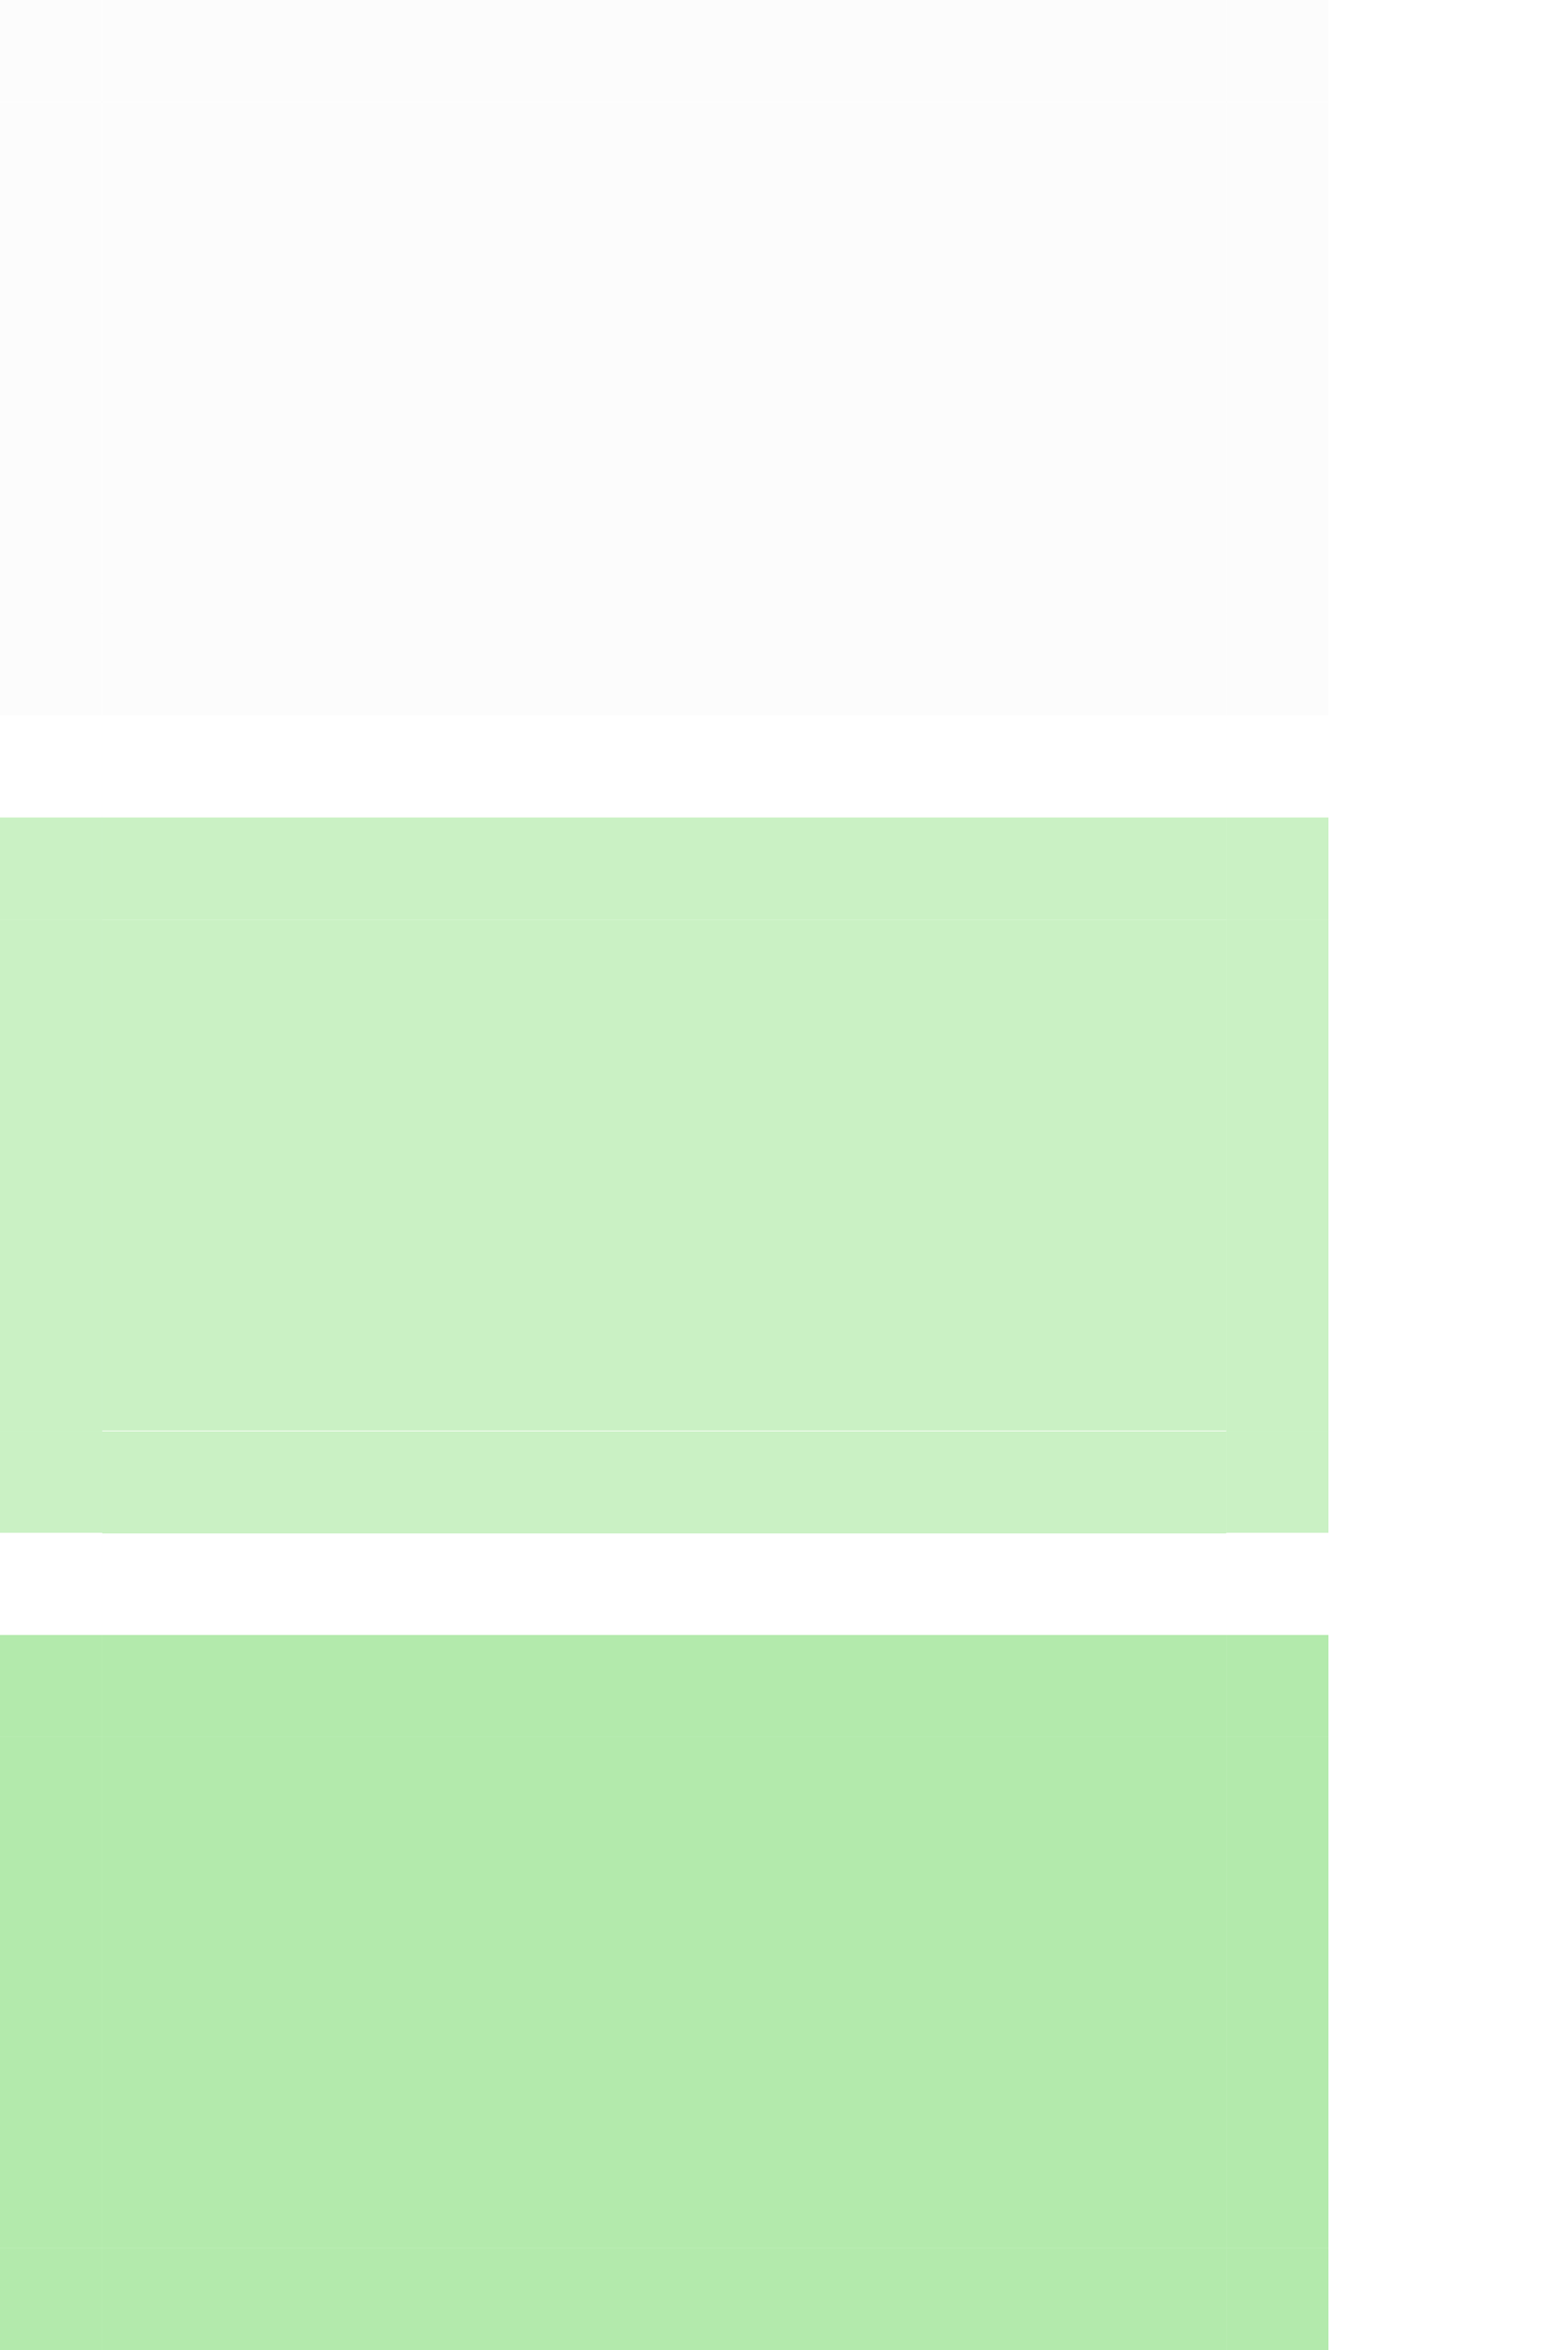 <?xml version="1.0" encoding="UTF-8" standalone="no"?>
<svg
   width="15.344"
   height="23"
   version="1"
   id="svg31"
   sodipodi:docname="pager.svg"
   inkscape:version="1.1.1 (3bf5ae0d25, 2021-09-20)"
   xmlns:inkscape="http://www.inkscape.org/namespaces/inkscape"
   xmlns:sodipodi="http://sodipodi.sourceforge.net/DTD/sodipodi-0.dtd"
   xmlns="http://www.w3.org/2000/svg"
   xmlns:svg="http://www.w3.org/2000/svg">
  <defs
     id="defs35" />
  <sodipodi:namedview
     id="namedview33"
     pagecolor="#c8c8c8"
     bordercolor="#999999"
     borderopacity="1"
     inkscape:pageshadow="0"
     inkscape:pageopacity="0"
     inkscape:pagecheckerboard="0"
     showgrid="true"
     inkscape:zoom="17.782609"
     inkscape:cx="8.1821516"
     inkscape:cy="14.621027"
     inkscape:window-width="1920"
     inkscape:window-height="999"
     inkscape:window-x="0"
     inkscape:window-y="0"
     inkscape:window-maximized="1"
     inkscape:current-layer="svg31">
    <inkscape:grid
       type="xygrid"
       id="grid852" />
  </sodipodi:namedview>
  <path
     id="normal-left"
     style="opacity:0.1;fill:#dfdfdf"
     d="m 9.5e-6,1 0,5 1,0 0,-5 -1,0 z" />
  <path
     id="normal-right"
     style="opacity:0.1;fill:#dfdfdf"
     d="m 13,1 0,5 -1,0 0,-5 1,0 z" />
  <rect
     id="normal-bottom"
     style="opacity:0.1;fill:#dfdfdf"
     width="11"
     height="1"
     x="1"
     y="6" />
  <path
     id="normal-top"
     style="opacity:0.1;fill:#dfdfdf"
     d="m 1,0 0,1 11,0 0,-1 -11,0 z" />
  <path
     id="hover-left"
     style="opacity:0.32;fill:#58d147"
     d="m 9.5e-6,9 0,5 1,0 0,-5 -1,0 z" />
  <path
     id="hover-right"
     style="opacity:0.32;fill:#58d147"
     d="m 13,9 0,5 -1,0 0,-5 1,0 z" />
  <path
     id="hover-top"
     style="opacity:0.32;fill:#58d147"
     d="m 1,8 0,0.999 11,0 0,-0.999 -11,0 z" />
  <path
     id="active-left"
     style="opacity:0.45;fill:#58d147"
     d="m 0,17 0,5 1,0 L 1,17 0,17 z" />
  <path
     id="active-right"
     style="opacity:0.45;fill:#58d147"
     d="m 13,17 0,5 -1,0 0,-5 1,0 z" />
  <rect
     id="active-bottom"
     style="opacity:0.45;fill:#58d147"
     width="11"
     height="1.001"
     x="1"
     y="22" />
  <path
     id="active-top"
     style="opacity:0.45;fill:#58d147"
     d="m 1,16 0,1 11,0 0,-1 L 1,16 z" />
  <rect
     id="normal-center"
     style="opacity:0.1;fill:#dfdfdf"
     width="11"
     height="5"
     x="1"
     y="-6"
     transform="scale(1,-1)" />
  <rect
     id="active-center"
     style="opacity:0.45;fill:#58d147"
     width="11"
     height="5"
     x="1"
     y="-22"
     transform="scale(1,-1)" />
  <rect
     id="hover-center"
     style="opacity:0.32;fill:#58d147"
     width="11"
     height="5"
     x="1"
     y="-14"
     transform="scale(1,-1)" />
  <g
     id="hover-bottom"
     transform="matrix(2.2,0,0,0.999,-1.2,-2.447)">
    <rect
       style="opacity:0.32;fill:#58d147"
       width="5"
       height="1.001"
       x="1"
       y="16.47"
       id="rect16" />
  </g>
  <path
     id="hover-bottomleft"
     style="opacity:0.32;fill:#58d147"
     d="M 0 14 L 0 15 L 1 15 L 1 14 L 0 14 z " />
  <path
     id="hover-topleft"
     style="opacity:0.32;fill:#58d147"
     d="M 0 8 L 0 9 L 1 9 L 1 8 L 0 8 z " />
  <path
     id="hover-topright"
     style="opacity:0.32;fill:#58d147"
     d="M 12 8 L 12 9 L 13 9 L 13 8 L 12 8 z " />
  <path
     id="hover-bottomright"
     style="opacity:0.32;fill:#58d147"
     d="M 12 14 L 12 15 L 13 15 L 13 14 L 12 14 z " />
  <path
     id="normal-bottomleft"
     style="opacity:0.1;fill:#dfdfdf"
     d="M 0 6 L 0 7 L 1 7 L 1 6 L 0 6 z " />
  <path
     id="normal-topleft"
     style="opacity:0.1;fill:#dfdfdf"
     d="M 0 0 L 0 1 L 1 1 L 1 0 L 0 0 z " />
  <path
     id="normal-topright"
     style="opacity:0.1;fill:#dfdfdf"
     d="M 12 0 L 12 1 L 13 1 L 13 0 L 12 0 z " />
  <path
     id="normal-bottomright"
     style="opacity:0.1;fill:#dfdfdf"
     d="M 12 6 L 12 7 L 13 7 L 13 6 L 12 6 z " />
  <path
     id="active-bottomleft"
     style="opacity:0.45;fill:#58d147"
     d="M 0 22 L 0 23 L 1 23 L 1 22 L 0 22 z " />
  <path
     id="active-topleft"
     style="opacity:0.45;fill:#58d147"
     d="M 0 16 L 0 17 L 1 17 L 1 16 L 0 16 z " />
  <path
     id="active-topright"
     style="opacity:0.45;fill:#58d147"
     d="M 12 16 L 12 17 L 13 17 L 13 16 L 12 16 z " />
  <path
     id="active-bottomright"
     style="opacity:0.45;fill:#58d147"
     d="M 12 22 L 12 23 L 13 23 L 13 22 L 12 22 z " />
</svg>
